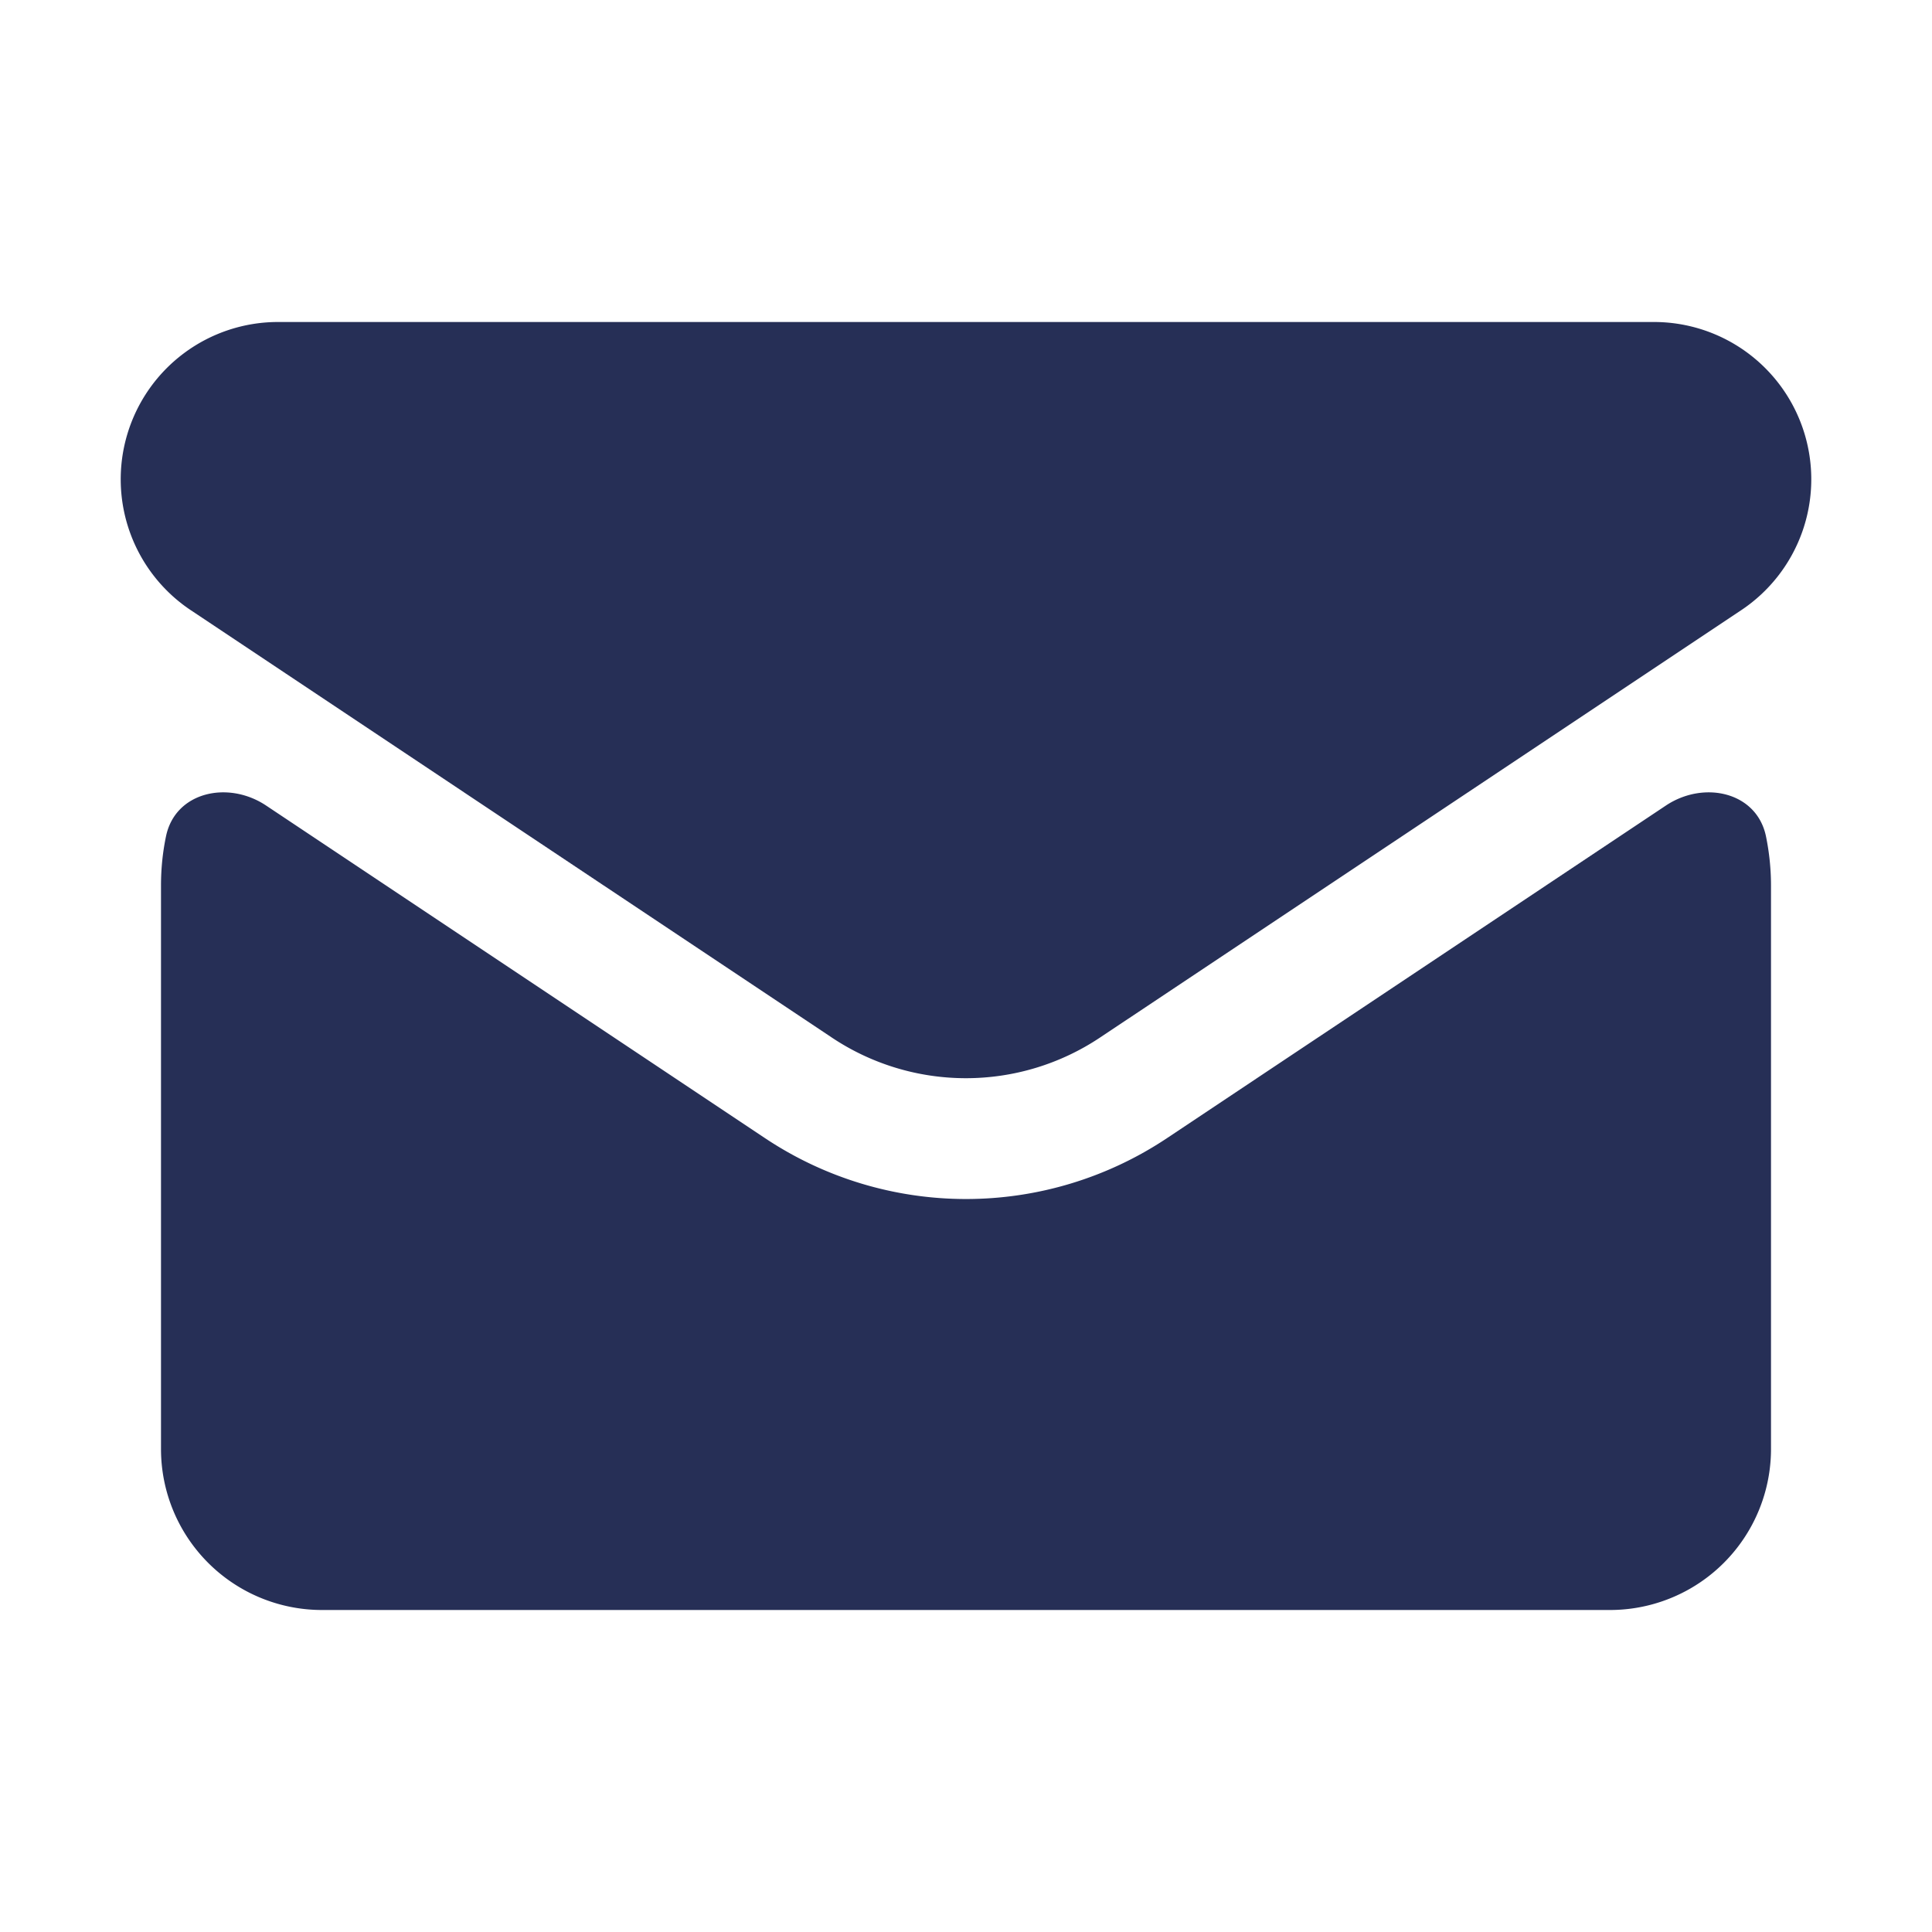 <svg width="24" height="24" fill="none" xmlns="http://www.w3.org/2000/svg"><path fill-rule="evenodd" clip-rule="evenodd" d="M20.546 4H3.454A1.954 1.954 0 002.37 7.58l1.185.79 6.78 4.52a3 3 0 003.328 0l6.782-4.52 1.185-.79A1.954 1.954 0 0020.546 4zM2 11c0-.209.021-.413.062-.61.114-.554.772-.698 1.244-.383l6.198 4.132a4.5 4.5 0 004.992 0l6.198-4.132c.472-.315 1.13-.171 1.244.384.04.196.062.4.062.609v7a2 2 0 01-2 2H4a2 2 0 01-2-2v-7z" fill="#262F56"/></svg>